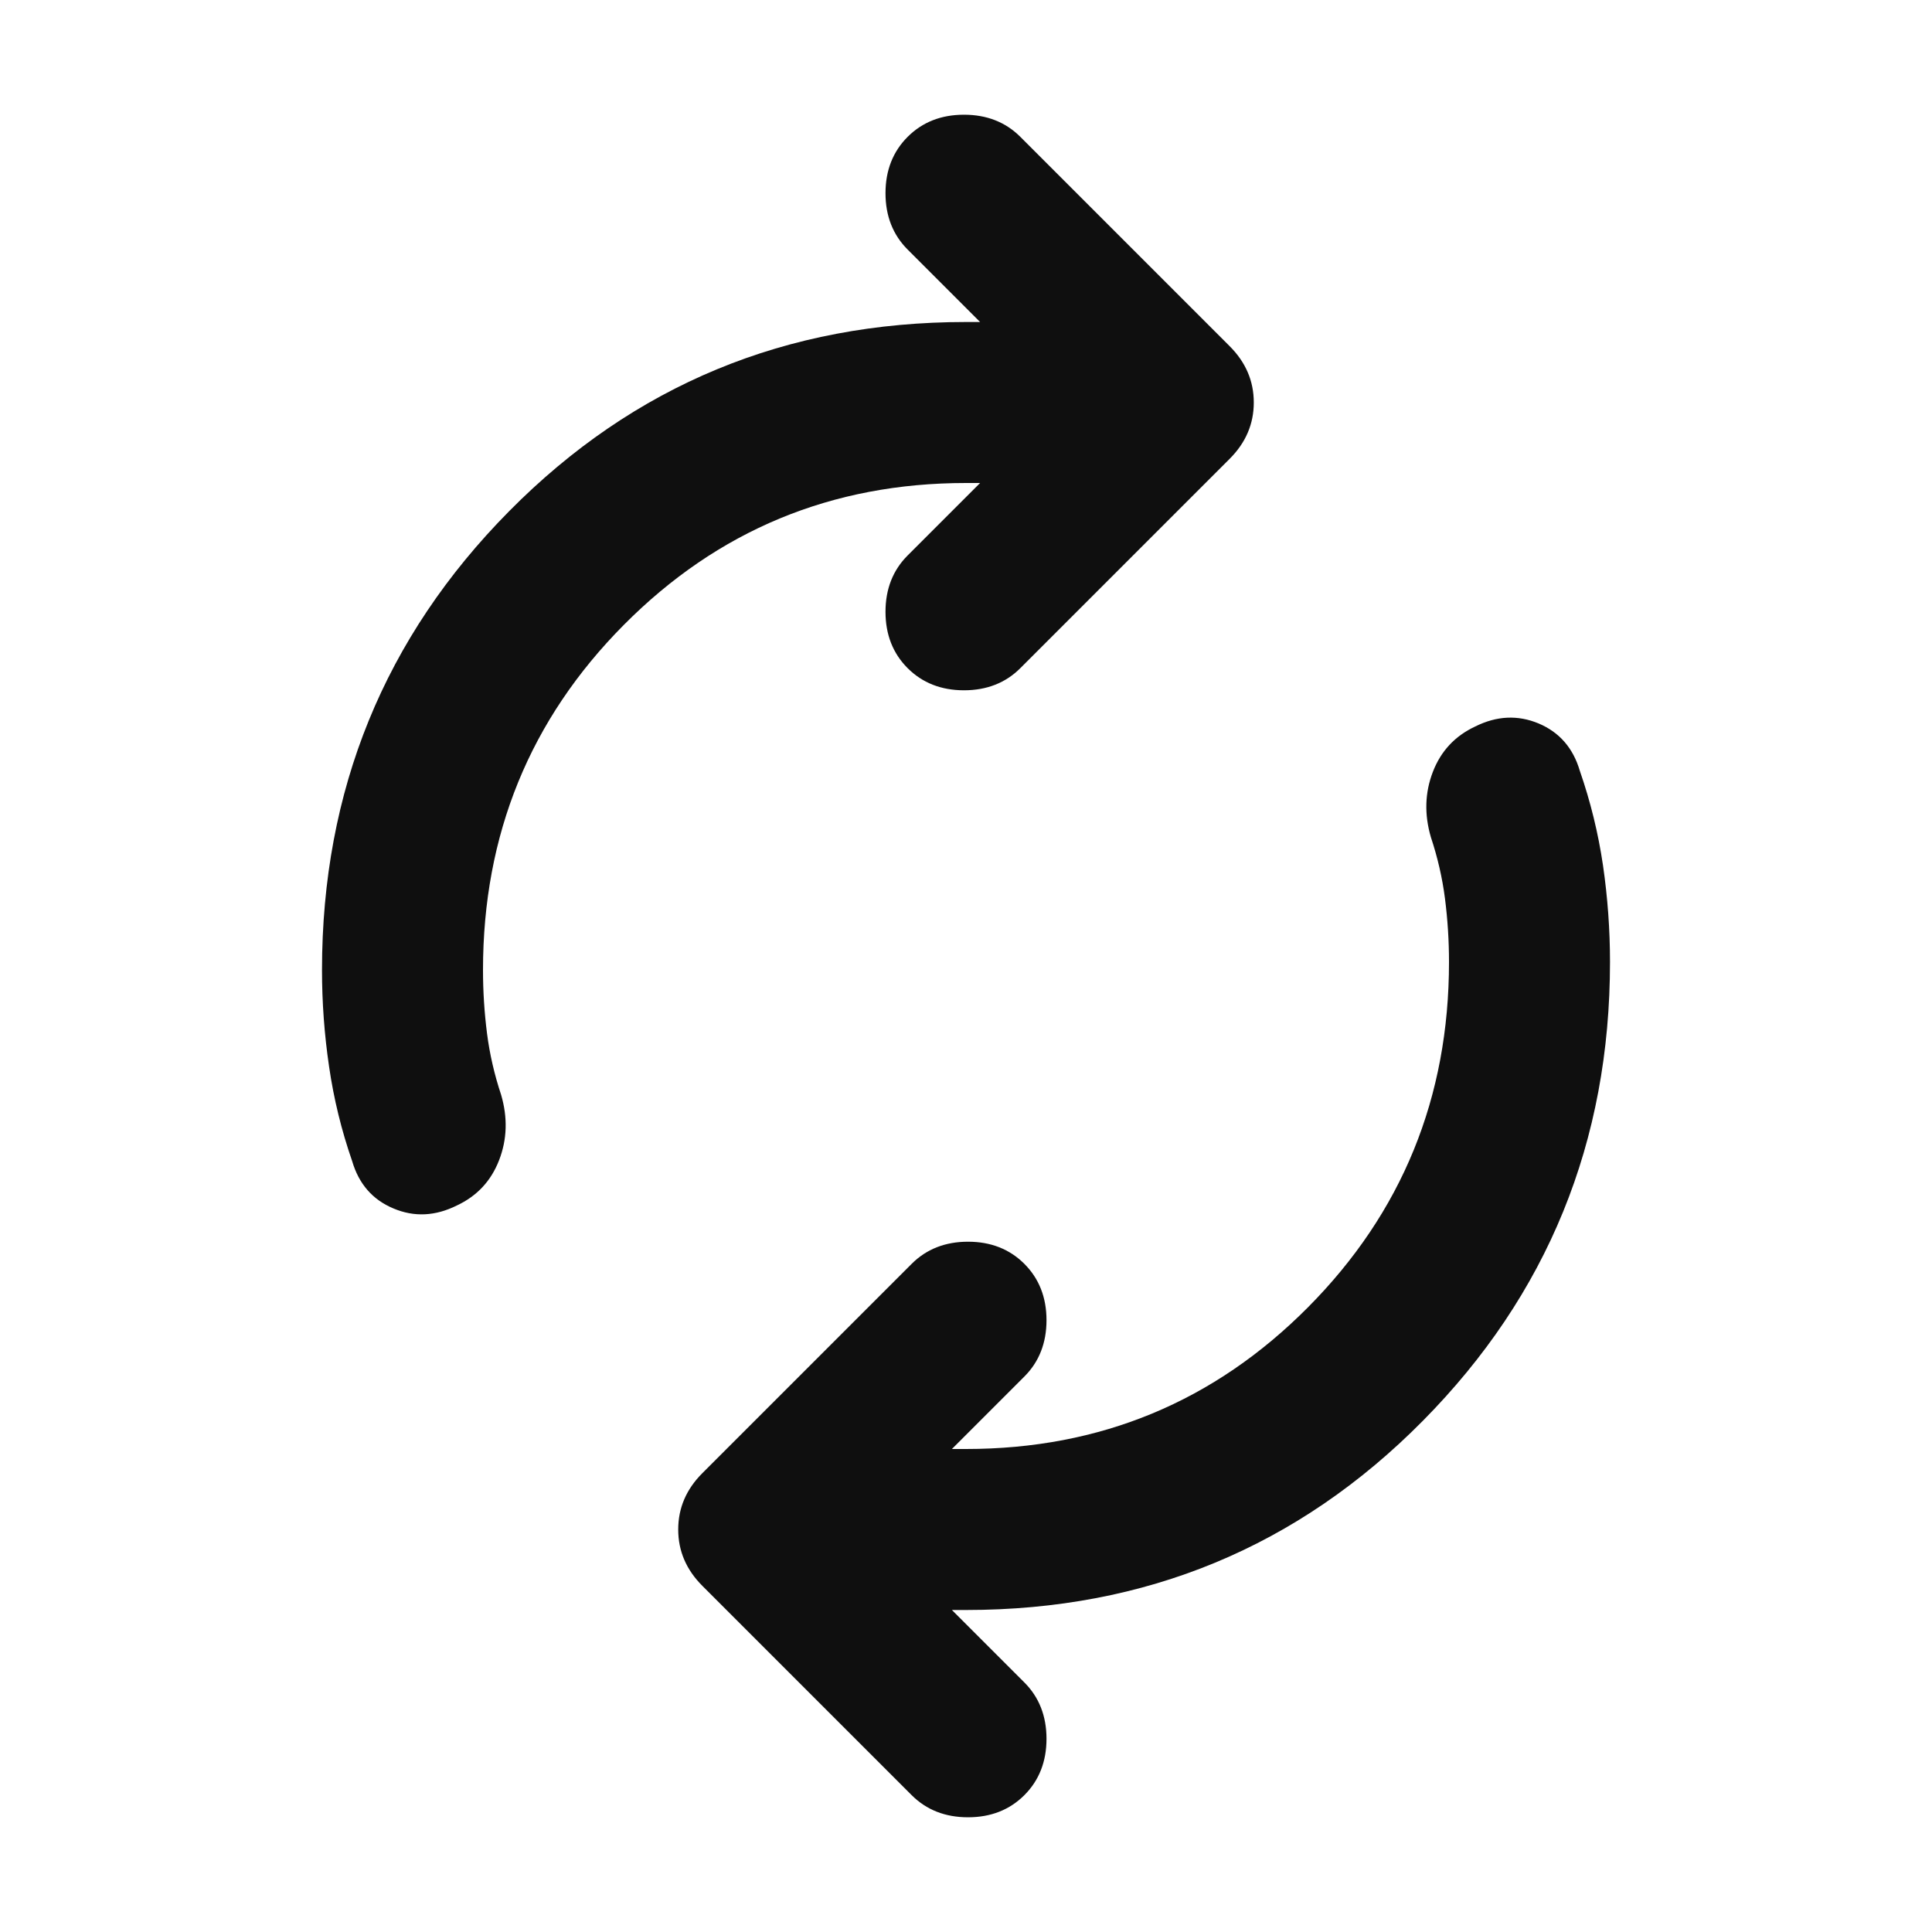 <svg width="24" height="24" viewBox="0 0 24 24" fill="none" xmlns="http://www.w3.org/2000/svg">
<mask id="mask0_1984_16191" style="mask-type:alpha" maskUnits="userSpaceOnUse" x="0" y="0" width="24" height="24">
<rect width="24" height="24" fill="#D9D9D9"/>
</mask>
<g mask="url(#mask0_1984_16191)">
<path d="M6 12.05C6 12.317 6.017 12.579 6.05 12.838C6.083 13.096 6.142 13.35 6.225 13.6C6.308 13.883 6.3 14.154 6.2 14.412C6.1 14.671 5.925 14.858 5.675 14.975C5.408 15.108 5.146 15.121 4.888 15.012C4.629 14.904 4.458 14.708 4.375 14.425C4.242 14.042 4.146 13.65 4.088 13.25C4.029 12.85 4 12.45 4 12.05C4 9.817 4.775 7.917 6.325 6.35C7.875 4.783 9.767 4 12 4H12.175L11.275 3.1C11.092 2.917 11 2.683 11 2.4C11 2.117 11.092 1.883 11.275 1.7C11.458 1.517 11.692 1.425 11.975 1.425C12.258 1.425 12.492 1.517 12.675 1.7L15.275 4.3C15.475 4.5 15.575 4.733 15.575 5C15.575 5.267 15.475 5.5 15.275 5.7L12.675 8.3C12.492 8.483 12.258 8.575 11.975 8.575C11.692 8.575 11.458 8.483 11.275 8.3C11.092 8.117 11 7.883 11 7.6C11 7.317 11.092 7.083 11.275 6.9L12.175 6H12C10.333 6 8.917 6.587 7.75 7.762C6.583 8.937 6 10.367 6 12.05ZM18 11.95C18 11.683 17.983 11.421 17.95 11.162C17.917 10.904 17.858 10.65 17.775 10.4C17.692 10.117 17.7 9.846 17.8 9.587C17.9 9.329 18.075 9.142 18.325 9.025C18.592 8.892 18.854 8.879 19.113 8.987C19.371 9.096 19.542 9.292 19.625 9.575C19.758 9.958 19.854 10.35 19.913 10.75C19.971 11.15 20 11.55 20 11.95C20 14.183 19.225 16.083 17.675 17.65C16.125 19.217 14.233 20 12 20H11.825L12.725 20.9C12.908 21.083 13 21.317 13 21.6C13 21.883 12.908 22.117 12.725 22.3C12.542 22.483 12.308 22.575 12.025 22.575C11.742 22.575 11.508 22.483 11.325 22.3L8.725 19.7C8.525 19.5 8.425 19.267 8.425 19C8.425 18.733 8.525 18.5 8.725 18.3L11.325 15.7C11.508 15.517 11.742 15.425 12.025 15.425C12.308 15.425 12.542 15.517 12.725 15.7C12.908 15.883 13 16.117 13 16.4C13 16.683 12.908 16.917 12.725 17.1L11.825 18H12C13.667 18 15.083 17.413 16.25 16.238C17.417 15.062 18 13.633 18 11.95Z" fill="#0F0F0F"/>
</g>
</svg>
